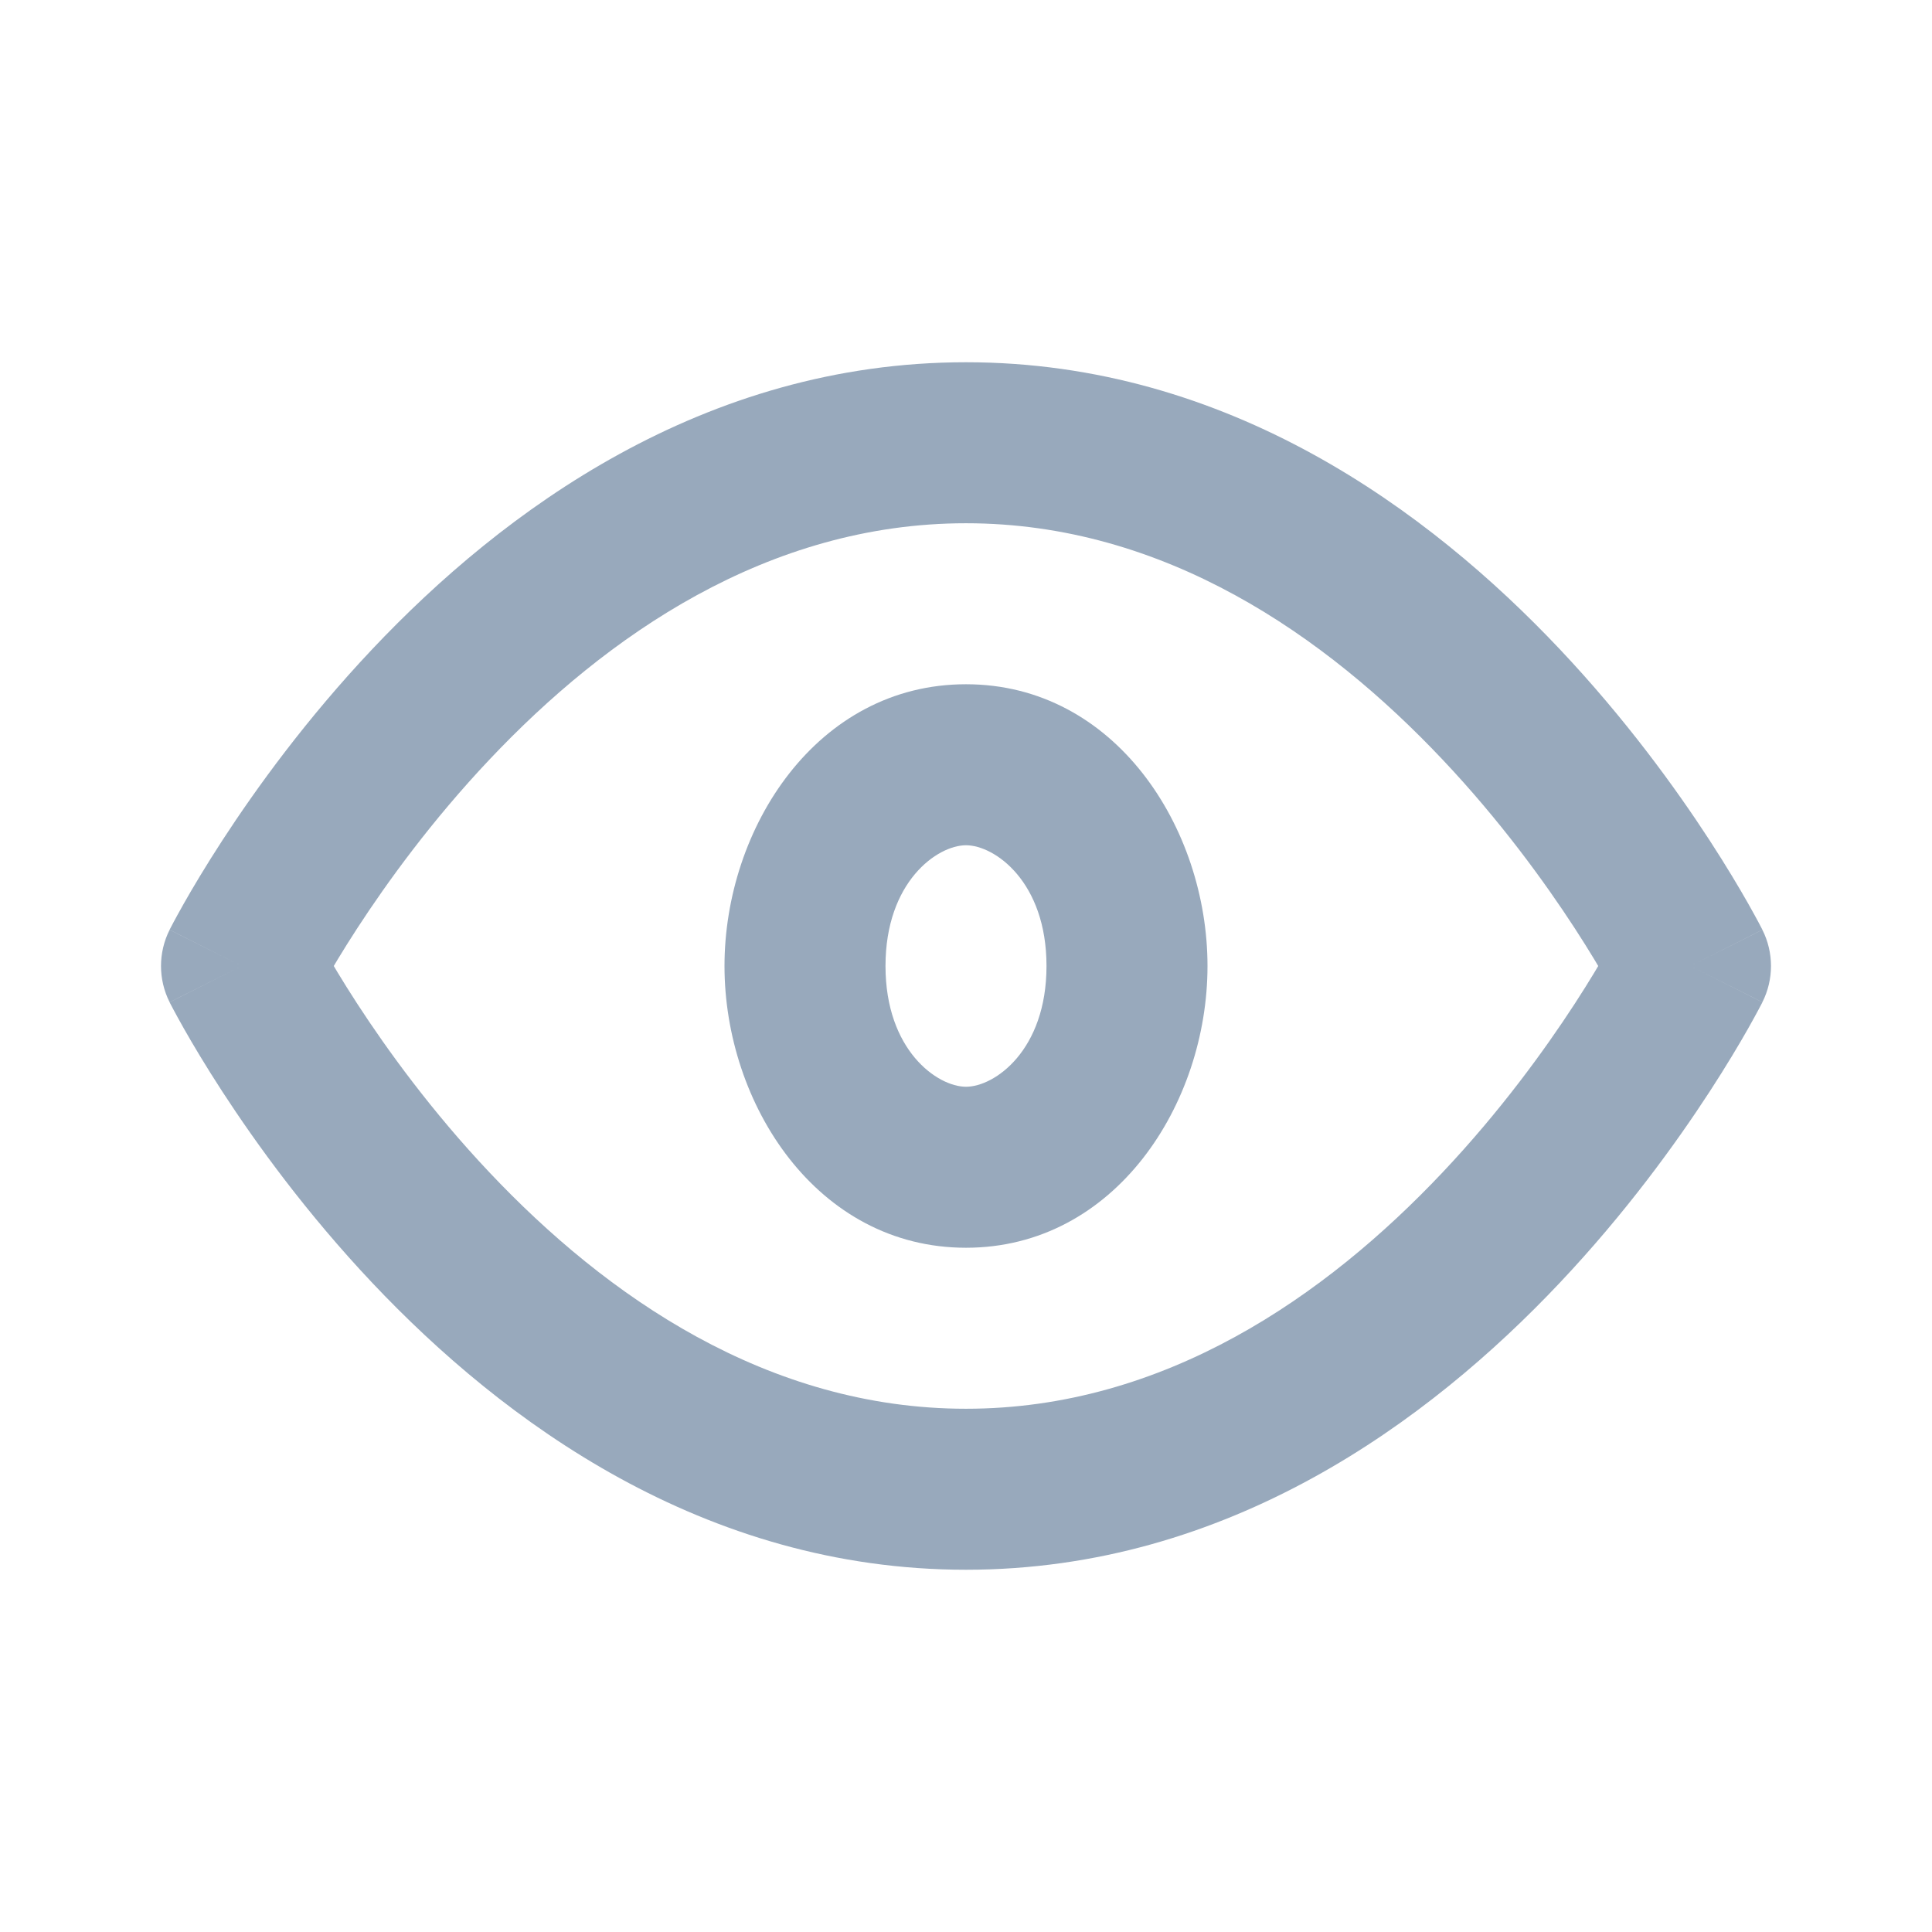 <svg width="48" height="48" viewBox="0 0 48 48" fill="none" xmlns="http://www.w3.org/2000/svg" xmlns:xlink="http://www.w3.org/1999/xlink">
<path d="M6,24L4.214,23.101C3.929,23.666 3.929,24.334 4.214,24.899L6,24ZM42,24L43.786,24.899C44.071,24.334 44.071,23.666 43.786,23.101L42,24ZM6,24C7.786,24.899 7.786,24.9 7.786,24.9C7.786,24.901 7.786,24.901 7.785,24.901C7.785,24.902 7.785,24.902 7.785,24.902C7.785,24.902 7.785,24.901 7.786,24.9C7.788,24.897 7.791,24.891 7.795,24.882C7.804,24.864 7.82,24.835 7.841,24.794C7.884,24.714 7.952,24.589 8.044,24.427C8.227,24.103 8.507,23.63 8.878,23.059C9.624,21.913 10.727,20.389 12.159,18.873C15.057,15.803 19.066,13 24,13L24,9C17.479,9 12.488,12.697 9.25,16.127C7.613,17.861 6.365,19.587 5.525,20.878C5.104,21.526 4.782,22.069 4.563,22.456C4.454,22.649 4.37,22.804 4.311,22.913C4.282,22.968 4.259,23.012 4.243,23.043C4.235,23.059 4.228,23.072 4.223,23.081C4.221,23.086 4.219,23.09 4.217,23.093C4.217,23.095 4.216,23.096 4.215,23.097C4.215,23.098 4.214,23.099 4.214,23.099C4.214,23.1 4.214,23.101 6,24ZM24,13C28.934,13 32.943,15.803 35.841,18.873C37.273,20.389 38.376,21.913 39.122,23.059C39.493,23.63 39.773,24.103 39.956,24.427C40.048,24.589 40.116,24.714 40.159,24.794C40.18,24.835 40.196,24.864 40.205,24.882C40.209,24.891 40.212,24.897 40.214,24.9C40.215,24.901 40.215,24.902 40.215,24.902C40.215,24.902 40.215,24.902 40.215,24.901C40.214,24.901 40.214,24.901 40.214,24.9C40.214,24.9 40.214,24.899 42,24C43.786,23.101 43.786,23.1 43.786,23.099C43.786,23.099 43.785,23.098 43.785,23.097C43.784,23.096 43.783,23.095 43.783,23.093C43.781,23.09 43.779,23.086 43.777,23.081C43.772,23.072 43.765,23.059 43.757,23.043C43.741,23.012 43.718,22.968 43.689,22.913C43.63,22.804 43.546,22.649 43.437,22.456C43.218,22.069 42.896,21.526 42.475,20.878C41.635,19.587 40.387,17.861 38.75,16.127C35.512,12.697 30.521,9 24,9L24,13ZM42,24C40.214,23.101 40.214,23.1 40.214,23.099C40.214,23.099 40.214,23.099 40.215,23.099C40.215,23.098 40.215,23.098 40.215,23.098C40.215,23.098 40.215,23.099 40.214,23.1C40.212,23.103 40.209,23.109 40.205,23.118C40.196,23.135 40.18,23.165 40.159,23.205C40.116,23.286 40.048,23.411 39.956,23.573C39.773,23.897 39.493,24.37 39.122,24.941C38.376,26.087 37.273,27.611 35.841,29.127C32.943,32.197 28.934,35 24,35L24,39C30.521,39 35.512,35.303 38.75,31.873C40.387,30.139 41.635,28.413 42.475,27.122C42.896,26.474 43.218,25.931 43.437,25.544C43.546,25.351 43.63,25.196 43.689,25.086C43.718,25.032 43.741,24.988 43.757,24.957C43.765,24.941 43.772,24.928 43.777,24.919C43.779,24.914 43.781,24.91 43.783,24.907C43.783,24.905 43.784,24.904 43.785,24.902C43.785,24.902 43.786,24.901 43.786,24.901C43.786,24.9 43.786,24.899 42,24ZM24,35C19.066,35 15.057,32.197 12.159,29.127C10.727,27.611 9.624,26.087 8.878,24.941C8.507,24.37 8.227,23.897 8.044,23.573C7.952,23.411 7.884,23.286 7.841,23.205C7.82,23.165 7.804,23.135 7.795,23.118C7.791,23.109 7.788,23.103 7.786,23.1C7.785,23.099 7.785,23.098 7.785,23.098C7.785,23.098 7.785,23.098 7.785,23.099C7.786,23.099 7.786,23.099 7.786,23.099C7.786,23.1 7.786,23.101 6,24C4.214,24.899 4.214,24.9 4.214,24.901C4.214,24.901 4.215,24.902 4.215,24.902C4.216,24.904 4.217,24.905 4.217,24.907C4.219,24.91 4.221,24.914 4.223,24.919C4.228,24.928 4.235,24.941 4.243,24.957C4.259,24.988 4.282,25.032 4.311,25.086C4.37,25.196 4.454,25.351 4.563,25.544C4.782,25.931 5.104,26.474 5.525,27.122C6.365,28.413 7.613,30.139 9.25,31.873C12.488,35.303 17.479,39 24,39L24,35Z" fill="#98A9BC"/>
<path d="M26,24C26,26.096 24.711,27 24,27L24,31C27.707,31 30,27.426 30,24L26,24ZM24,27C23.289,27 22,26.096 22,24L18,24C18,27.426 20.293,31 24,31L24,27ZM22,24C22,21.904 23.289,21 24,21L24,17C20.293,17 18,20.573 18,24L22,24ZM24,21C24.711,21 26,21.904 26,24L30,24C30,20.573 27.707,17 24,17L24,21Z" fill="#98A9BC"/>
</svg>

